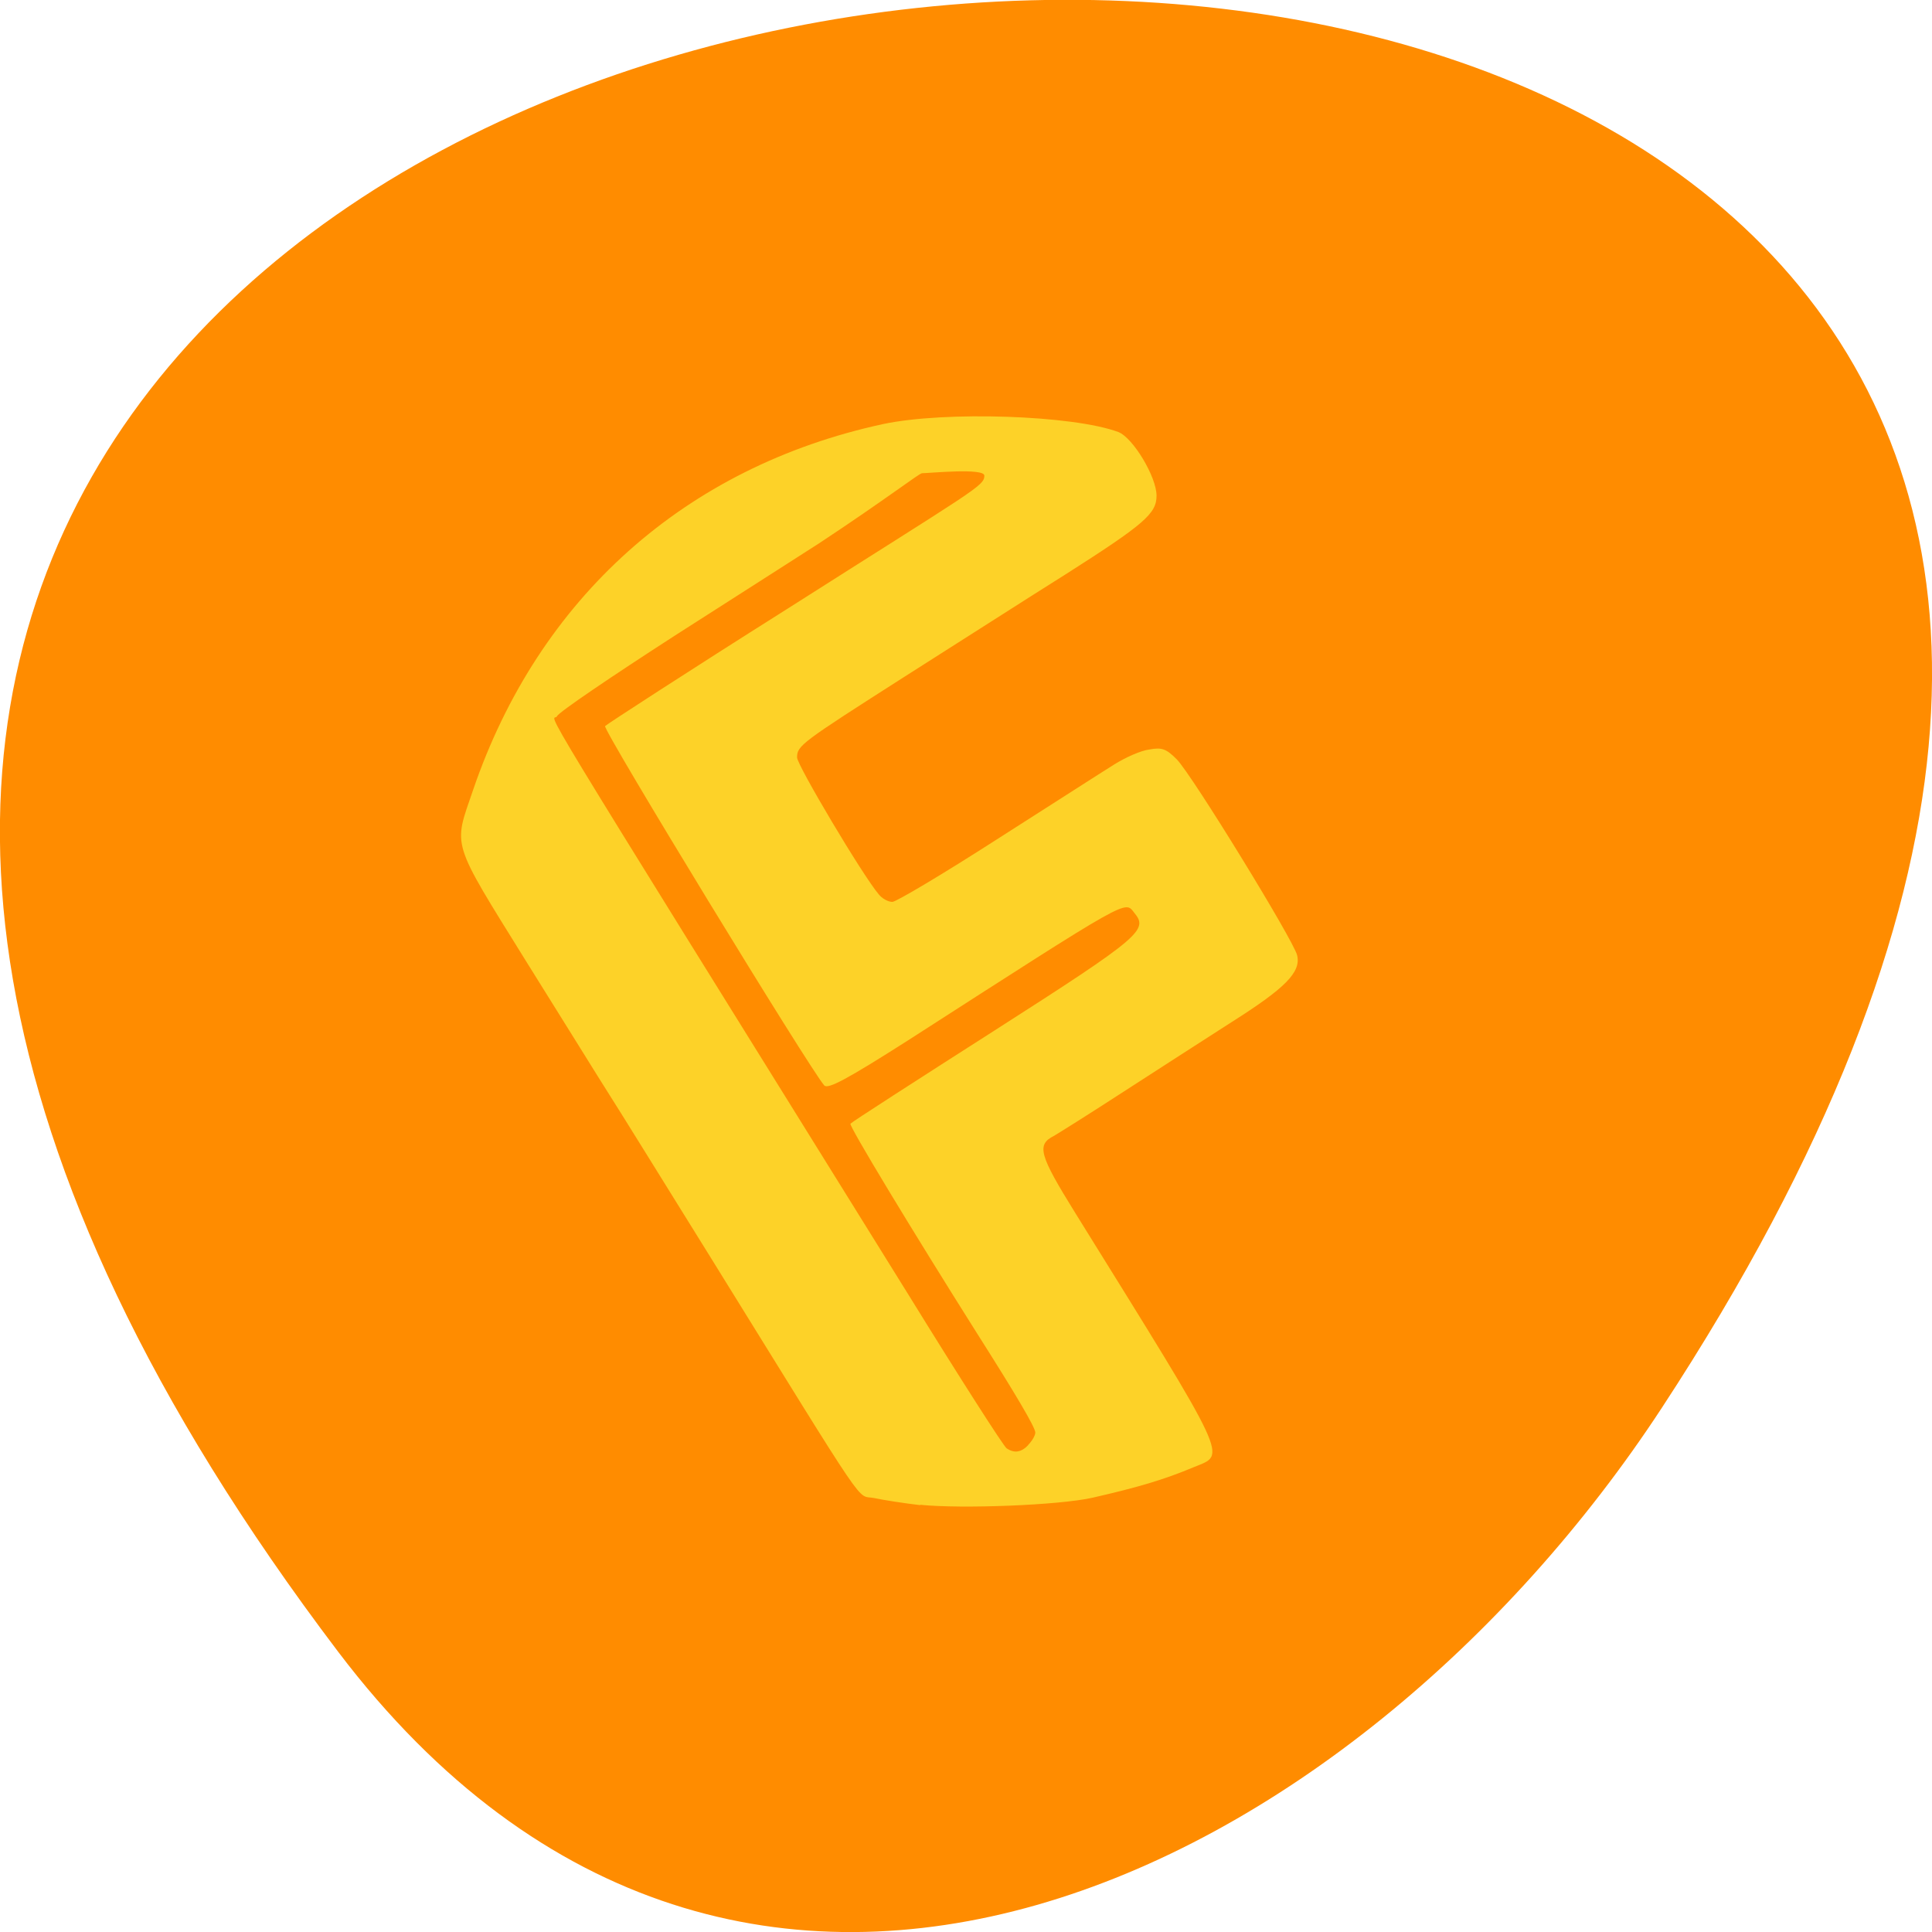 <svg xmlns="http://www.w3.org/2000/svg" viewBox="0 0 16 16"><path d="m 2.801 13.68 c -12.613 -16.648 22.1 -19.02 10.961 -2.02 c -2.539 3.875 -7.617 6.43 -10.961 2.02" fill="#ff8c00"/><path d="m 7.621 12.465 c -0.137 -0.016 -0.309 -0.043 -0.383 -0.059 c -0.152 -0.031 -0.012 0.172 -1.336 -1.965 c -0.41 -0.66 -0.797 -1.285 -0.863 -1.387 c -0.063 -0.098 -0.367 -0.59 -0.68 -1.09 c -0.633 -1.02 -0.605 -0.941 -0.441 -1.422 c 0.543 -1.59 1.758 -2.676 3.395 -3.03 c 0.512 -0.109 1.574 -0.074 1.949 0.066 c 0.121 0.047 0.316 0.371 0.316 0.527 c 0 0.148 -0.098 0.234 -0.754 0.652 c -0.305 0.191 -0.902 0.574 -1.328 0.844 c -0.863 0.551 -0.895 0.574 -0.895 0.672 c 0 0.063 0.543 0.977 0.676 1.133 c 0.027 0.035 0.078 0.063 0.113 0.063 c 0.031 0 0.418 -0.23 0.863 -0.516 c 0.441 -0.281 0.879 -0.563 0.973 -0.621 c 0.094 -0.059 0.223 -0.117 0.293 -0.125 c 0.105 -0.02 0.141 -0.004 0.227 0.082 c 0.129 0.133 0.965 1.496 0.996 1.621 c 0.035 0.141 -0.098 0.273 -0.543 0.555 c -0.215 0.137 -0.613 0.395 -0.891 0.574 c -0.277 0.18 -0.539 0.344 -0.578 0.367 c -0.148 0.074 -0.125 0.156 0.176 0.641 c 1.293 2.082 1.25 1.992 0.984 2.102 c -0.25 0.105 -0.465 0.168 -0.84 0.254 c -0.277 0.063 -1.086 0.094 -1.43 0.059 m 0.895 -0.496 c 0.031 -0.031 0.059 -0.078 0.059 -0.102 c 0 -0.043 -0.164 -0.32 -0.484 -0.824 c -0.535 -0.848 -1.062 -1.719 -1.047 -1.734 c 0.008 -0.012 0.547 -0.359 1.195 -0.773 c 1.215 -0.777 1.273 -0.832 1.156 -0.973 c -0.082 -0.102 -0.012 -0.141 -1.879 1.059 c -0.496 0.316 -0.656 0.402 -0.688 0.371 c -0.109 -0.117 -1.84 -2.953 -1.816 -2.977 c 0.016 -0.016 0.688 -0.453 1.5 -0.965 c 1.566 -0.996 1.641 -1.023 1.641 -1.109 c 0 -0.066 -0.461 -0.02 -0.516 -0.02 c -0.023 0 -0.293 0.211 -0.855 0.582 c -0.129 0.082 -0.664 0.426 -1.191 0.762 c -0.527 0.34 -0.965 0.637 -0.977 0.668 c -0.027 0.074 -0.371 -0.488 2.914 4.797 c 0.422 0.684 0.785 1.25 0.809 1.266 c 0.063 0.043 0.121 0.035 0.18 -0.027" fill="#fdd228"/></svg>